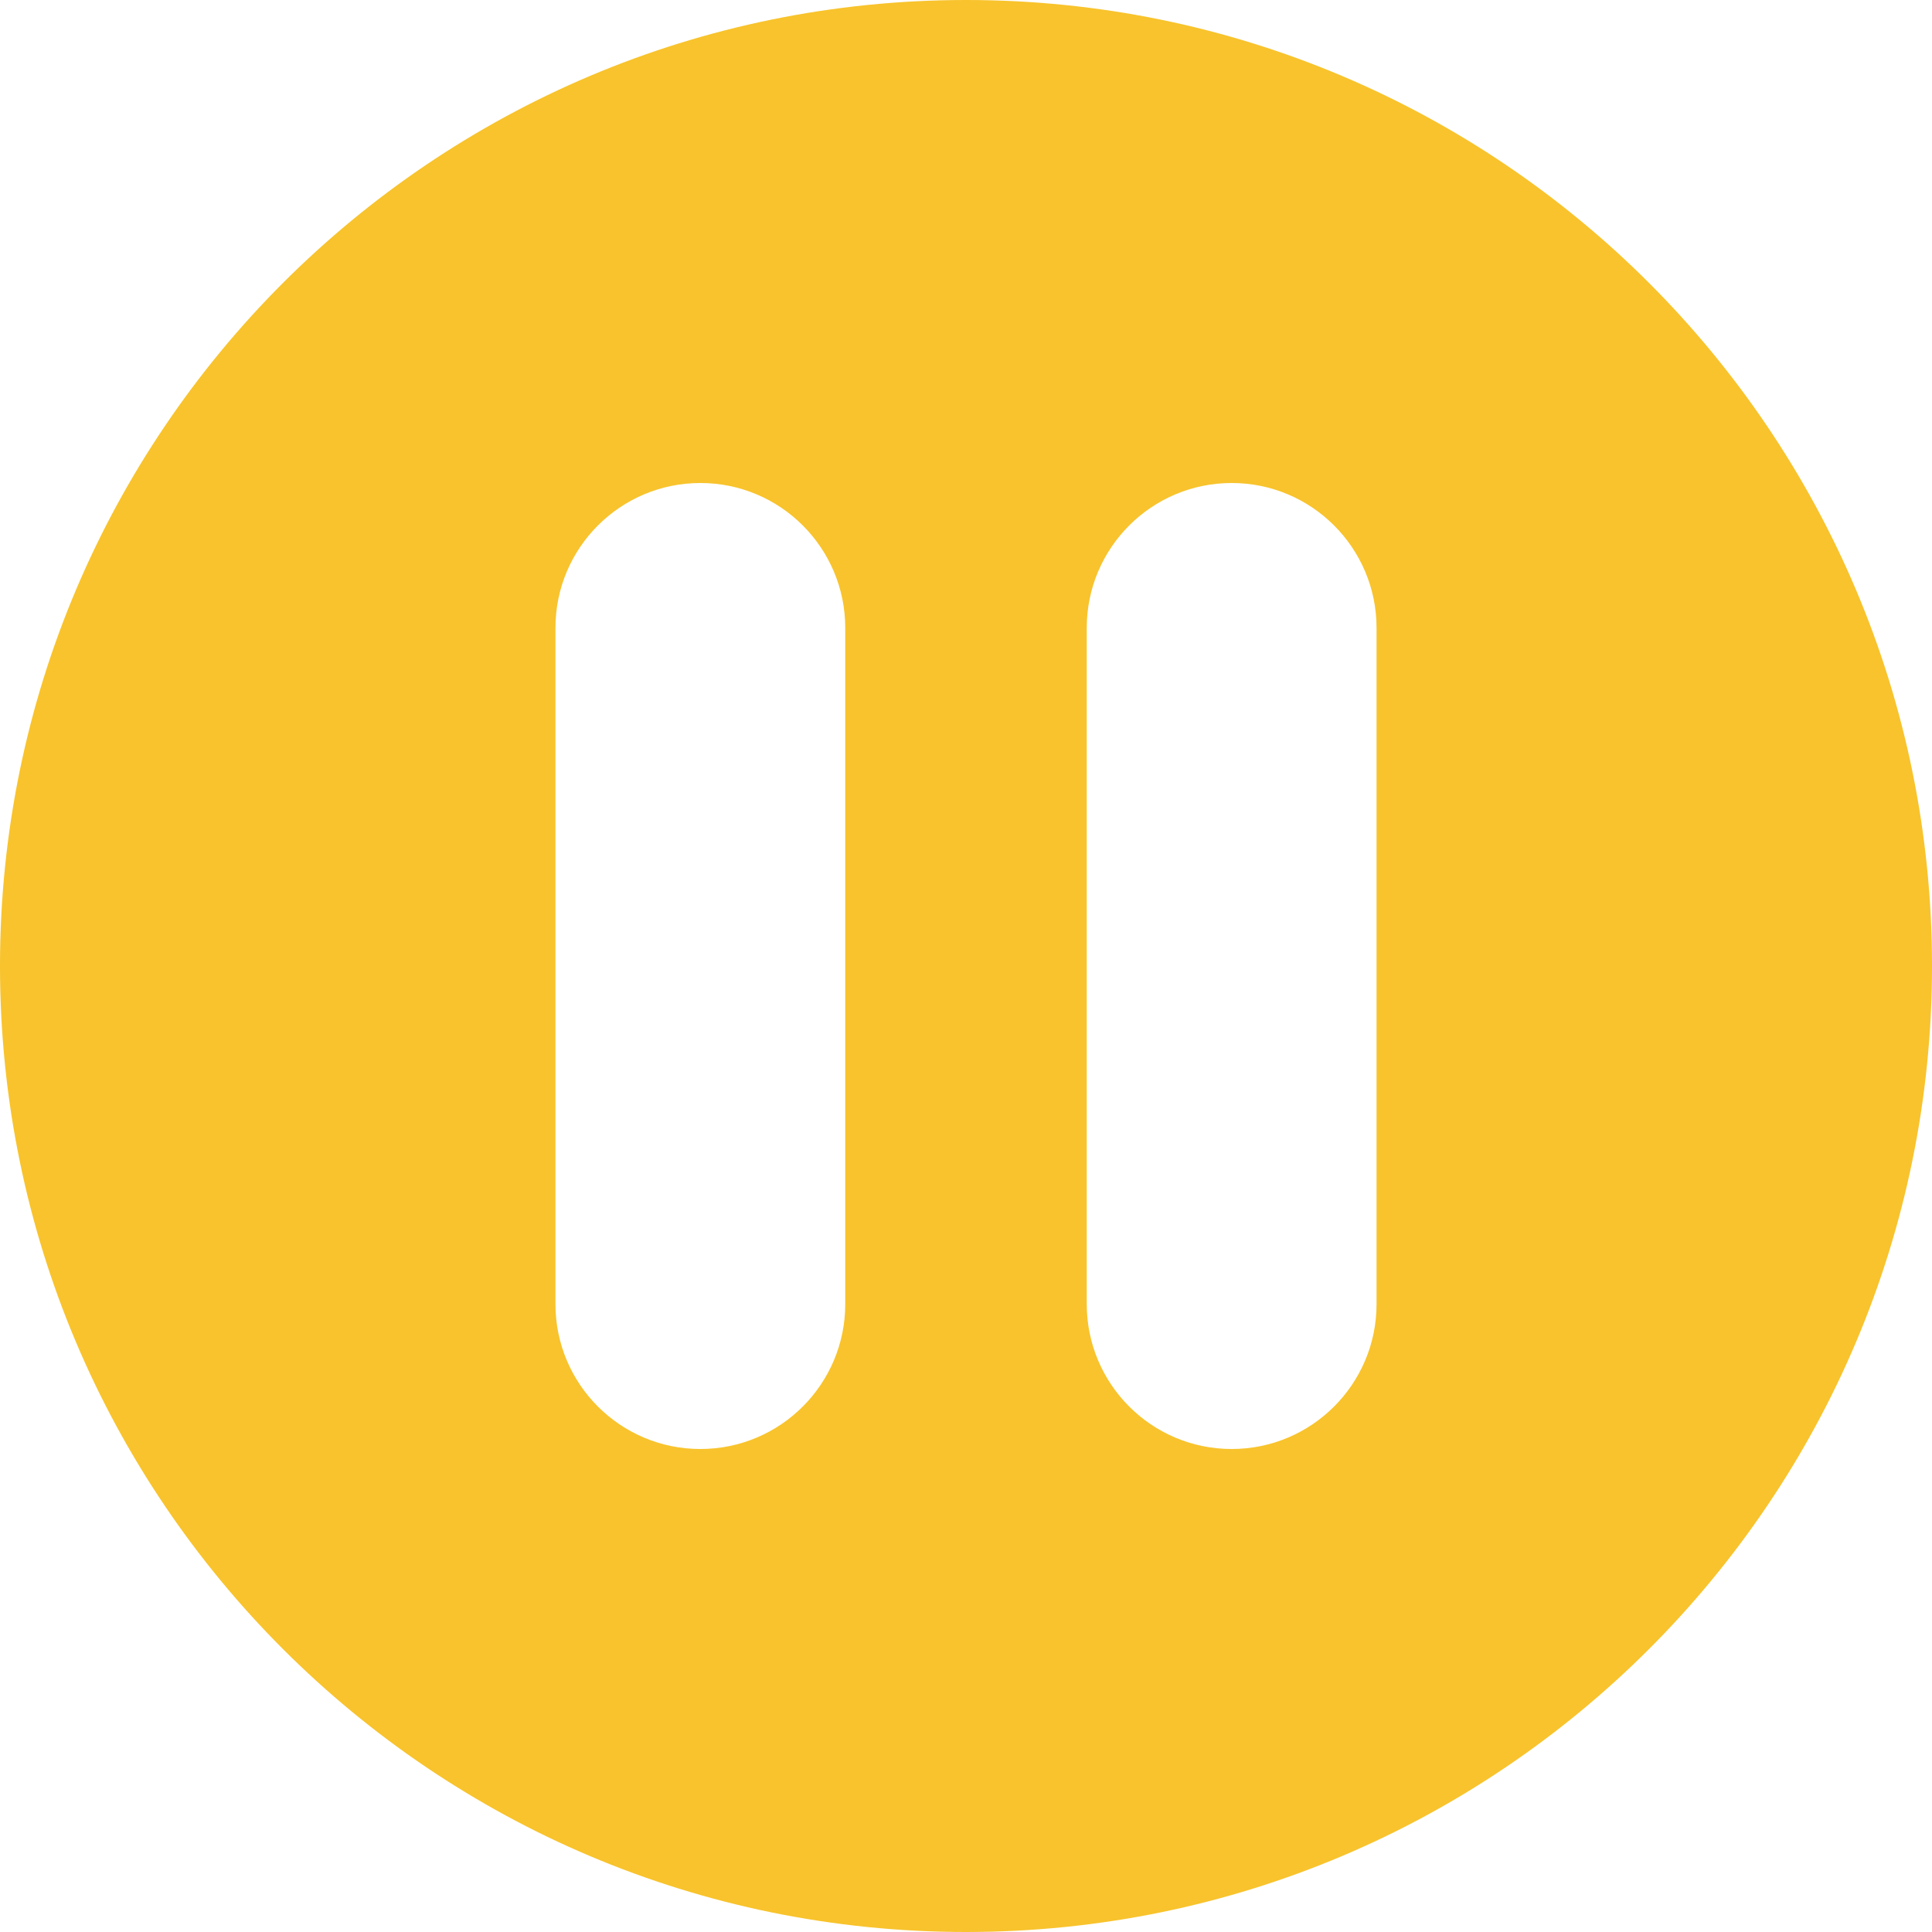 <svg width="50" height="50" viewBox="0 0 50 50" fill="none" xmlns="http://www.w3.org/2000/svg">
<path fill-rule="evenodd" clip-rule="evenodd" d="M25 0C11.194 0 0 11.194 0 25C0 38.806 11.194 50 25 50C38.806 50 50 38.806 50 25C50 11.194 38.806 0 25 0ZM18.125 12.5C16.055 12.5 14.375 14.18 14.375 16.25V33.75C14.375 35.82 16.055 37.5 18.125 37.5C20.195 37.5 21.875 35.82 21.875 33.75V16.25C21.875 14.18 20.195 12.5 18.125 12.5ZM31.875 12.5C29.805 12.5 28.125 14.18 28.125 16.25V33.75C28.125 35.82 29.805 37.5 31.875 37.5C33.945 37.5 35.625 35.82 35.625 33.75V16.25C35.625 14.18 33.945 12.5 31.875 12.5Z" fill="#F8C32C"/>
</svg>
